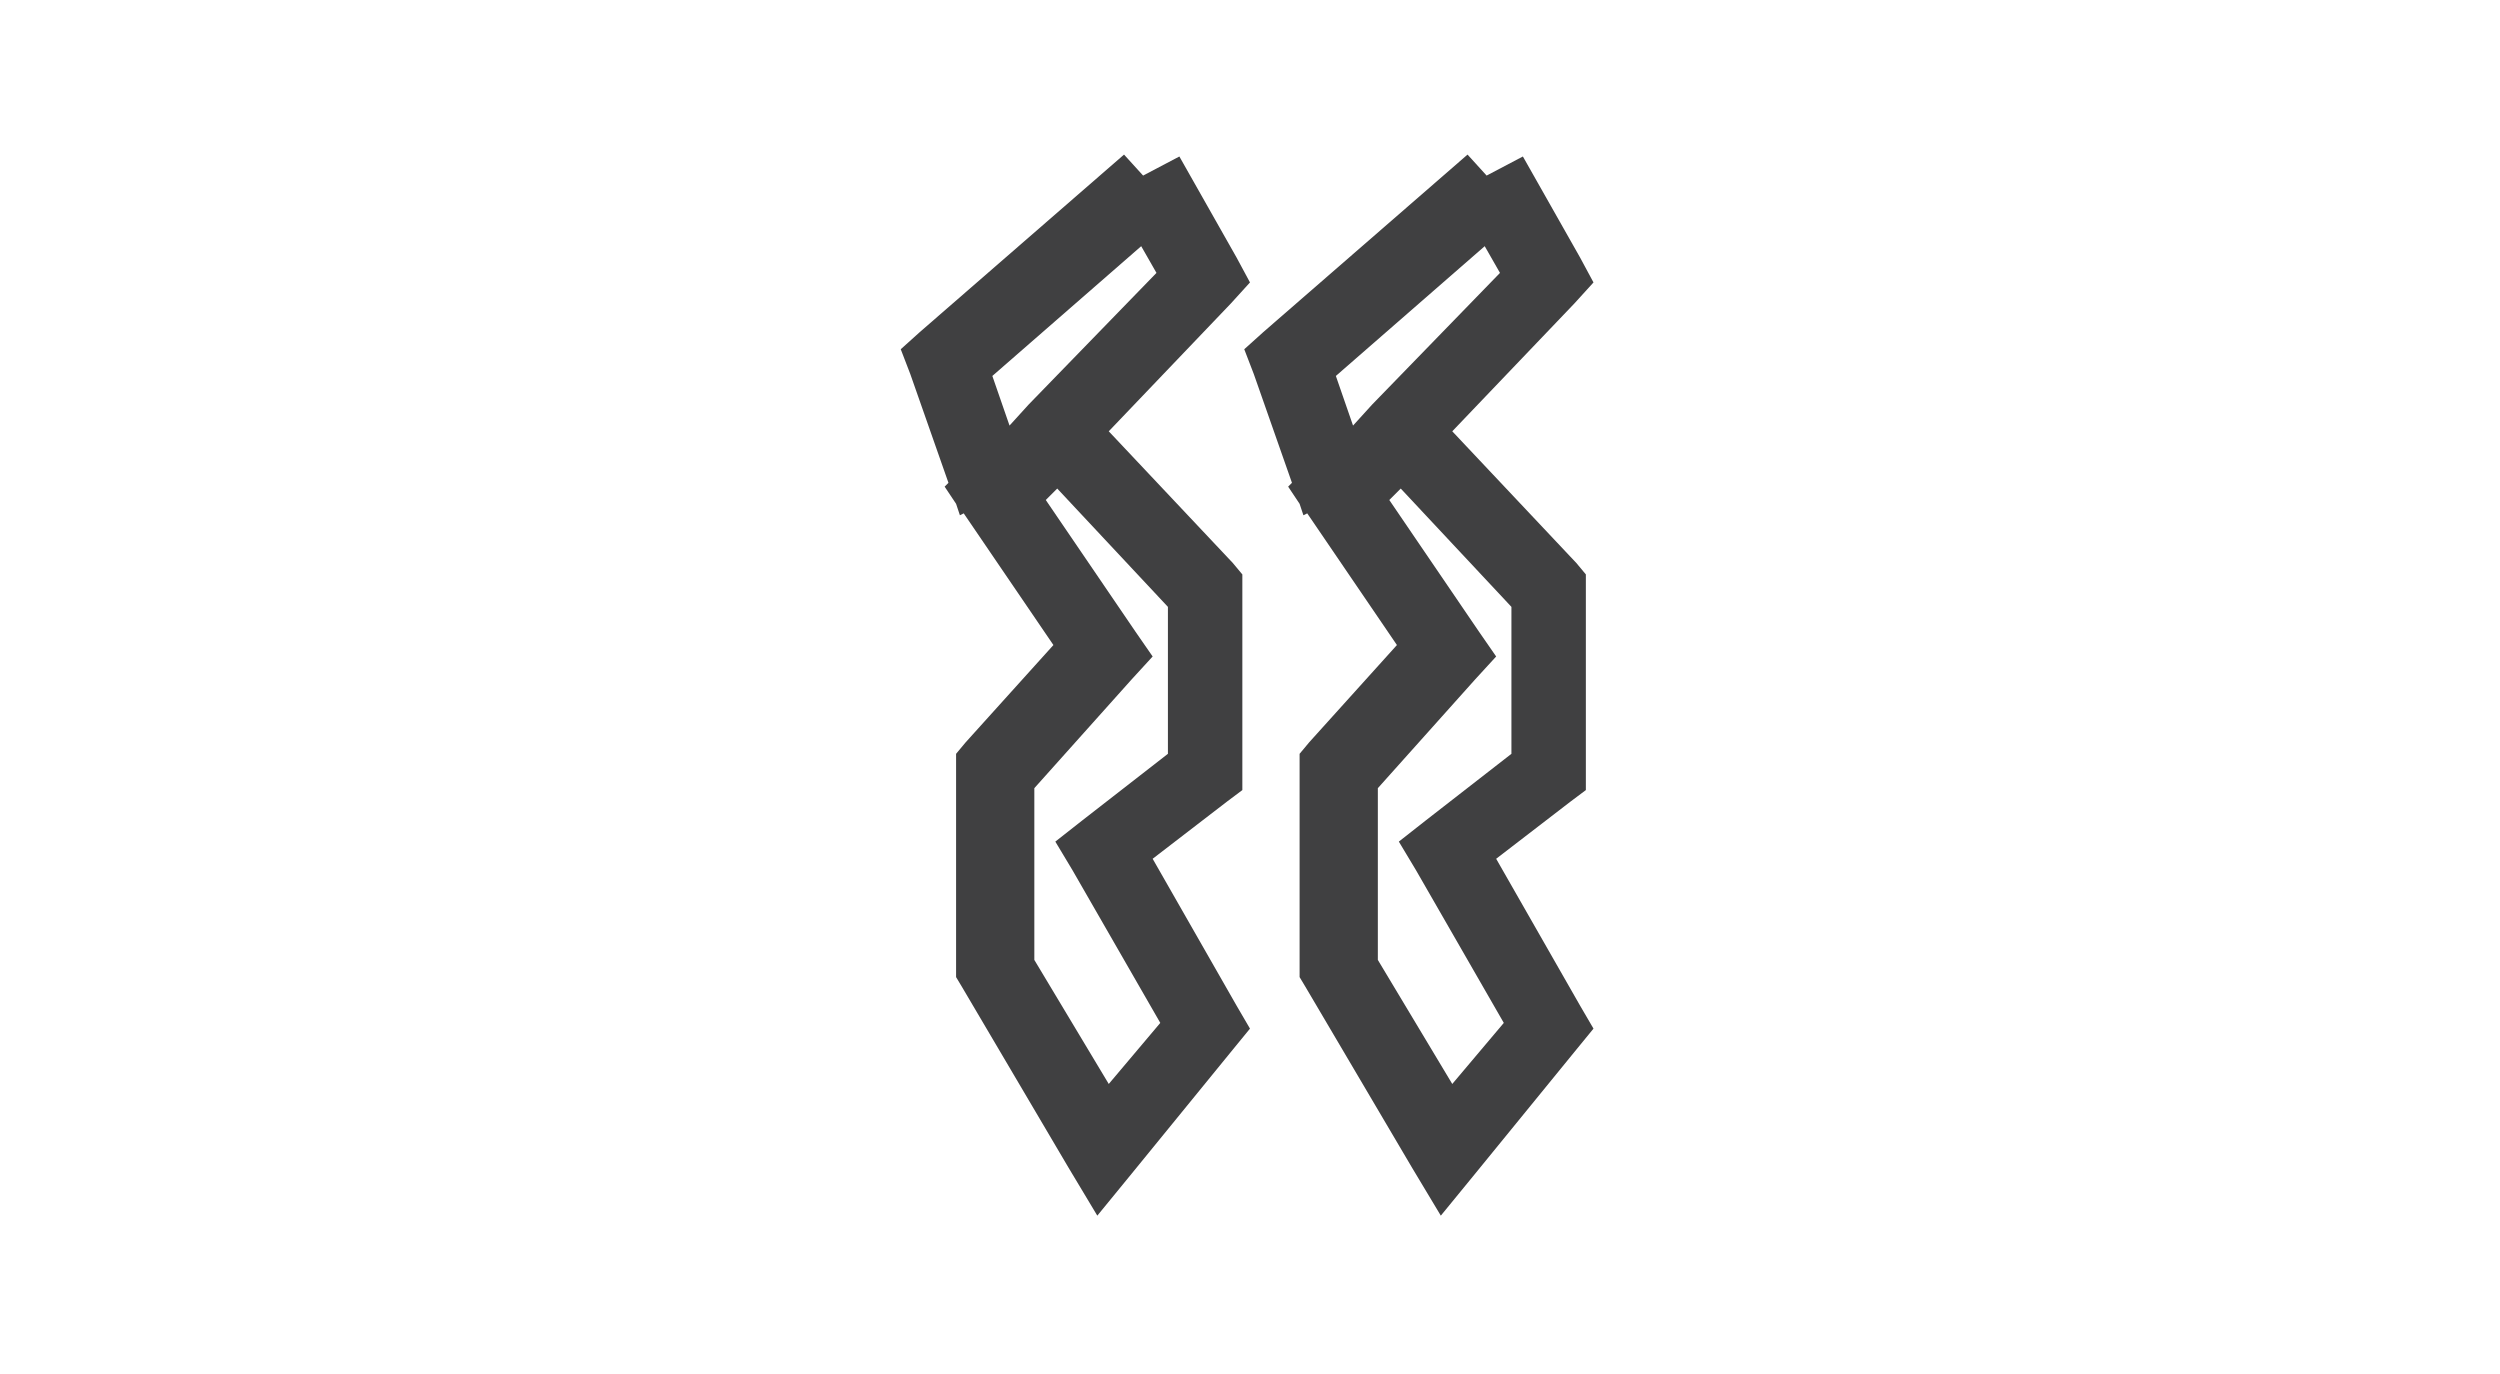 <svg width="131" height="72" viewBox="0 0 131 72" fill="none" xmlns="http://www.w3.org/2000/svg">
<path fill-rule="evenodd" clip-rule="evenodd" d="M78.399 45L82.299 42L83.099 41.4V30.1L82.599 29.5L76.099 22.6L82.499 15.9L83.499 14.8L82.799 13.5L79.799 8.2L77.899 9.2L76.899 8.1L66.199 17.4L65.199 18.3L65.699 19.6L67.699 25.3L67.499 25.5L68.099 26.4L68.299 27L68.499 26.9L73.199 33.8L68.599 38.9L68.099 39.5V51.2L68.399 51.7L73.999 61.2L75.499 63.7L77.299 61.5L82.599 55L83.499 53.9L82.799 52.7L78.399 45ZM70.899 22.3L69.999 19.7L77.799 12.9L78.599 14.3L71.899 21.2L70.899 22.3ZM76.099 56.8L72.199 50.3V41.3L77.299 35.6L78.399 34.4L77.499 33.1L72.799 26.2L73.399 25.6L79.199 31.8V39.5L74.699 43L73.299 44.1L74.199 45.6L78.799 53.6L76.099 56.8Z" fill="#404041"/>
<path fill-rule="evenodd" clip-rule="evenodd" d="M60.399 45L64.299 42L65.099 41.4V30.1L64.599 29.5L58.099 22.6L64.499 15.9L65.499 14.8L64.799 13.5L61.799 8.2L59.899 9.2L58.899 8.1L48.199 17.4L47.199 18.3L47.699 19.6L49.699 25.3L49.499 25.5L50.099 26.4L50.299 27L50.499 26.9L55.199 33.8L50.599 38.9L50.099 39.5V51.2L50.399 51.7L55.999 61.2L57.499 63.7L59.299 61.5L64.599 55L65.499 53.9L64.799 52.7L60.399 45ZM52.899 22.3L51.999 19.7L59.799 12.9L60.599 14.3L53.899 21.2L52.899 22.3ZM58.099 56.8L54.199 50.3V41.3L59.299 35.6L60.399 34.4L59.499 33.1L54.799 26.2L55.399 25.6L61.199 31.8V39.5L56.699 43L55.299 44.1L56.199 45.6L60.799 53.6L58.099 56.8Z" fill="#404041"/>
</svg>
